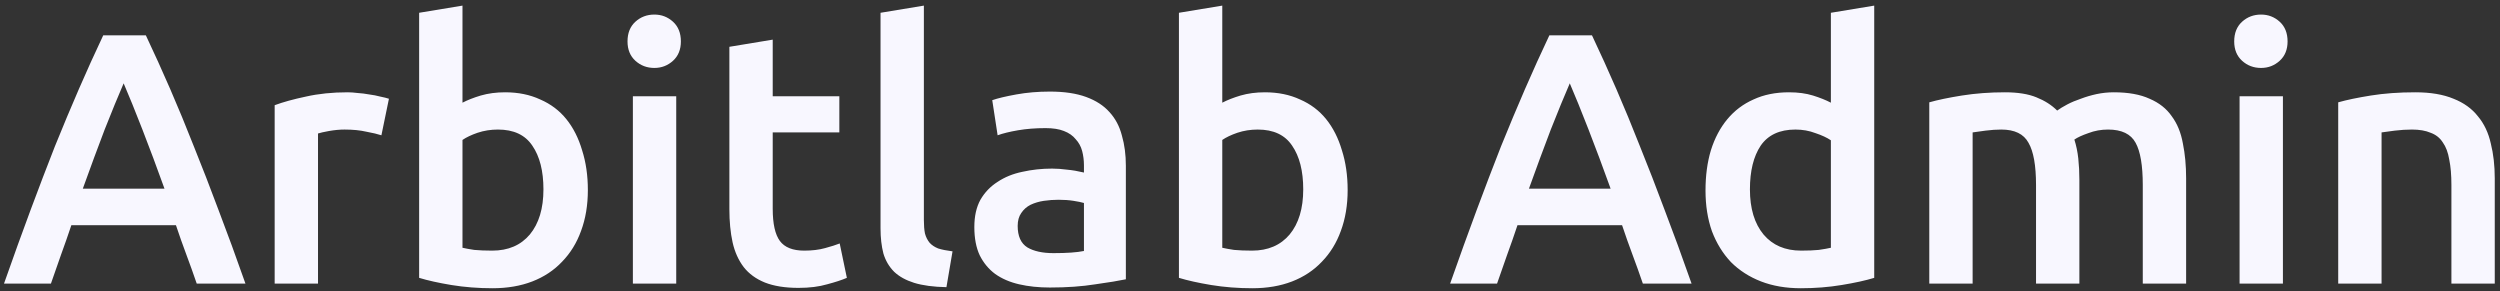<svg width="335" height="39" viewBox="0 0 335 39" fill="none" xmlns="http://www.w3.org/2000/svg">
<rect x="0" y="0" width="335" height="39" fill="#333333" stroke="none"/>
<path d="M26.361 38C25.913 36.688 25.449 35.392 24.969 34.112C24.489 32.832 24.025 31.52 23.577 30.176H9.561C9.113 31.52 8.649 32.848 8.169 34.16C7.721 35.44 7.273 36.72 6.825 38H0.537C1.785 34.448 2.969 31.168 4.089 28.16C5.209 25.152 6.297 22.304 7.353 19.616C8.441 16.928 9.513 14.368 10.569 11.936C11.625 9.504 12.713 7.104 13.833 4.736H19.545C20.665 7.104 21.753 9.504 22.809 11.936C23.865 14.368 24.921 16.928 25.977 19.616C27.065 22.304 28.169 25.152 29.289 28.16C30.441 31.168 31.641 34.448 32.889 38H26.361ZM16.569 11.168C15.833 12.864 14.985 14.928 14.025 17.36C13.097 19.792 12.121 22.432 11.097 25.28H22.041C21.017 22.432 20.025 19.776 19.065 17.312C18.105 14.848 17.273 12.8 16.569 11.168ZM51.109 18.128C50.629 17.968 49.957 17.808 49.093 17.648C48.261 17.456 47.285 17.36 46.165 17.36C45.525 17.36 44.837 17.424 44.101 17.552C43.397 17.68 42.901 17.792 42.613 17.888V38H36.805V14.096C37.925 13.68 39.317 13.296 40.981 12.944C42.677 12.56 44.549 12.368 46.597 12.368C46.981 12.368 47.429 12.4 47.941 12.464C48.453 12.496 48.965 12.56 49.477 12.656C49.989 12.72 50.485 12.816 50.965 12.944C51.445 13.04 51.829 13.136 52.117 13.232L51.109 18.128ZM72.821 25.376C72.821 22.912 72.325 20.96 71.333 19.52C70.373 18.08 68.837 17.36 66.725 17.36C65.765 17.36 64.853 17.504 63.989 17.792C63.157 18.08 62.485 18.4 61.973 18.752V33.2C62.389 33.296 62.917 33.392 63.557 33.488C64.229 33.552 65.029 33.584 65.957 33.584C68.101 33.584 69.781 32.864 70.997 31.424C72.213 29.952 72.821 27.936 72.821 25.376ZM78.773 25.472C78.773 27.488 78.469 29.312 77.861 30.944C77.285 32.544 76.437 33.92 75.317 35.072C74.229 36.224 72.901 37.104 71.333 37.712C69.765 38.32 67.989 38.624 66.005 38.624C64.085 38.624 62.245 38.48 60.485 38.192C58.757 37.904 57.317 37.584 56.165 37.232V1.712L61.973 0.752V13.76C62.645 13.408 63.461 13.088 64.421 12.8C65.413 12.512 66.501 12.368 67.685 12.368C69.445 12.368 71.013 12.688 72.389 13.328C73.797 13.936 74.965 14.816 75.893 15.968C76.821 17.12 77.525 18.512 78.005 20.144C78.517 21.744 78.773 23.52 78.773 25.472ZM90.615 38H84.806V12.896H90.615V38ZM91.239 5.552C91.239 6.64 90.886 7.504 90.183 8.144C89.478 8.784 88.647 9.104 87.686 9.104C86.695 9.104 85.847 8.784 85.142 8.144C84.439 7.504 84.087 6.64 84.087 5.552C84.087 4.432 84.439 3.552 85.142 2.912C85.847 2.272 86.695 1.952 87.686 1.952C88.647 1.952 89.478 2.272 90.183 2.912C90.886 3.552 91.239 4.432 91.239 5.552ZM97.736 6.272L103.544 5.312V12.896H112.472V17.744H103.544V27.968C103.544 29.984 103.864 31.424 104.504 32.288C105.144 33.152 106.232 33.584 107.768 33.584C108.824 33.584 109.752 33.472 110.552 33.248C111.384 33.024 112.04 32.816 112.52 32.624L113.48 37.232C112.808 37.52 111.928 37.808 110.84 38.096C109.752 38.416 108.472 38.576 107 38.576C105.208 38.576 103.704 38.336 102.488 37.856C101.304 37.376 100.36 36.688 99.656 35.792C98.952 34.864 98.456 33.76 98.168 32.48C97.88 31.168 97.736 29.68 97.736 28.016V6.272ZM126.823 38.48C125.095 38.448 123.655 38.256 122.503 37.904C121.383 37.552 120.487 37.056 119.815 36.416C119.143 35.744 118.663 34.928 118.375 33.968C118.119 32.976 117.991 31.856 117.991 30.608V1.712L123.799 0.752V29.504C123.799 30.208 123.847 30.8 123.943 31.28C124.071 31.76 124.279 32.176 124.567 32.528C124.855 32.848 125.239 33.104 125.719 33.296C126.231 33.456 126.871 33.584 127.639 33.68L126.823 38.48ZM141.169 33.92C142.961 33.92 144.321 33.824 145.249 33.632V27.2C144.929 27.104 144.465 27.008 143.857 26.912C143.249 26.816 142.577 26.768 141.841 26.768C141.201 26.768 140.545 26.816 139.873 26.912C139.233 27.008 138.641 27.184 138.097 27.44C137.585 27.696 137.169 28.064 136.849 28.544C136.529 28.992 136.369 29.568 136.369 30.272C136.369 31.648 136.801 32.608 137.665 33.152C138.529 33.664 139.697 33.92 141.169 33.92ZM140.689 12.272C142.609 12.272 144.225 12.512 145.537 12.992C146.849 13.472 147.889 14.144 148.657 15.008C149.457 15.872 150.017 16.928 150.337 18.176C150.689 19.392 150.865 20.736 150.865 22.208V37.424C149.969 37.616 148.609 37.84 146.785 38.096C144.993 38.384 142.961 38.528 140.689 38.528C139.185 38.528 137.809 38.384 136.561 38.096C135.313 37.808 134.241 37.344 133.345 36.704C132.481 36.064 131.793 35.232 131.281 34.208C130.801 33.184 130.561 31.92 130.561 30.416C130.561 28.976 130.833 27.76 131.377 26.768C131.953 25.776 132.721 24.976 133.681 24.368C134.641 23.728 135.745 23.28 136.993 23.024C138.273 22.736 139.601 22.592 140.977 22.592C141.617 22.592 142.289 22.64 142.993 22.736C143.697 22.8 144.449 22.928 145.249 23.12V22.16C145.249 21.488 145.169 20.848 145.009 20.24C144.849 19.632 144.561 19.104 144.145 18.656C143.761 18.176 143.233 17.808 142.561 17.552C141.921 17.296 141.105 17.168 140.113 17.168C138.769 17.168 137.537 17.264 136.417 17.456C135.297 17.648 134.385 17.872 133.681 18.128L132.961 13.424C133.697 13.168 134.769 12.912 136.177 12.656C137.585 12.4 139.089 12.272 140.689 12.272ZM174.633 25.376C174.633 22.912 174.137 20.96 173.145 19.52C172.185 18.08 170.649 17.36 168.537 17.36C167.577 17.36 166.665 17.504 165.801 17.792C164.969 18.08 164.297 18.4 163.785 18.752V33.2C164.201 33.296 164.729 33.392 165.369 33.488C166.041 33.552 166.841 33.584 167.769 33.584C169.913 33.584 171.593 32.864 172.809 31.424C174.025 29.952 174.633 27.936 174.633 25.376ZM180.585 25.472C180.585 27.488 180.281 29.312 179.673 30.944C179.097 32.544 178.249 33.92 177.129 35.072C176.041 36.224 174.713 37.104 173.145 37.712C171.577 38.32 169.801 38.624 167.817 38.624C165.897 38.624 164.057 38.48 162.297 38.192C160.569 37.904 159.129 37.584 157.977 37.232V1.712L163.785 0.752V13.76C164.457 13.408 165.273 13.088 166.233 12.8C167.225 12.512 168.313 12.368 169.497 12.368C171.257 12.368 172.825 12.688 174.201 13.328C175.609 13.936 176.777 14.816 177.705 15.968C178.633 17.12 179.337 18.512 179.817 20.144C180.329 21.744 180.585 23.52 180.585 25.472ZM220.142 38C219.694 36.688 219.23 35.392 218.75 34.112C218.27 32.832 217.806 31.52 217.358 30.176H203.342C202.894 31.52 202.43 32.848 201.95 34.16C201.502 35.44 201.054 36.72 200.606 38H194.318C195.566 34.448 196.75 31.168 197.87 28.16C198.99 25.152 200.078 22.304 201.134 19.616C202.222 16.928 203.294 14.368 204.35 11.936C205.406 9.504 206.494 7.104 207.614 4.736H213.326C214.446 7.104 215.534 9.504 216.59 11.936C217.646 14.368 218.702 16.928 219.758 19.616C220.846 22.304 221.95 25.152 223.07 28.16C224.222 31.168 225.422 34.448 226.67 38H220.142ZM210.35 11.168C209.614 12.864 208.766 14.928 207.806 17.36C206.878 19.792 205.902 22.432 204.878 25.28H215.822C214.798 22.432 213.806 19.776 212.846 17.312C211.886 14.848 211.054 12.8 210.35 11.168ZM234.49 25.376C234.49 27.936 235.098 29.952 236.314 31.424C237.53 32.864 239.21 33.584 241.354 33.584C242.282 33.584 243.066 33.552 243.706 33.488C244.378 33.392 244.922 33.296 245.338 33.2V18.8C244.826 18.448 244.138 18.128 243.274 17.84C242.442 17.52 241.546 17.36 240.586 17.36C238.474 17.36 236.922 18.08 235.93 19.52C234.97 20.96 234.49 22.912 234.49 25.376ZM251.146 37.232C249.994 37.584 248.538 37.904 246.778 38.192C245.05 38.48 243.226 38.624 241.306 38.624C239.322 38.624 237.546 38.32 235.978 37.712C234.41 37.104 233.066 36.24 231.946 35.12C230.858 33.968 230.01 32.592 229.402 30.992C228.826 29.36 228.538 27.536 228.538 25.52C228.538 23.536 228.778 21.744 229.258 20.144C229.77 18.512 230.506 17.12 231.466 15.968C232.426 14.816 233.594 13.936 234.97 13.328C236.346 12.688 237.93 12.368 239.722 12.368C240.938 12.368 242.01 12.512 242.938 12.8C243.866 13.088 244.666 13.408 245.338 13.76V1.712L251.146 0.752V37.232ZM272.828 24.8C272.828 22.176 272.492 20.288 271.82 19.136C271.18 17.952 269.964 17.36 268.172 17.36C267.532 17.36 266.828 17.408 266.06 17.504C265.292 17.6 264.716 17.68 264.332 17.744V38H258.524V13.712C259.644 13.392 261.1 13.088 262.892 12.8C264.716 12.512 266.636 12.368 268.652 12.368C270.38 12.368 271.788 12.592 272.876 13.04C273.996 13.488 274.924 14.08 275.66 14.816C276.012 14.56 276.46 14.288 277.004 14C277.548 13.712 278.156 13.456 278.828 13.232C279.5 12.976 280.204 12.768 280.94 12.608C281.708 12.448 282.476 12.368 283.244 12.368C285.196 12.368 286.796 12.656 288.044 13.232C289.324 13.776 290.316 14.56 291.02 15.584C291.756 16.576 292.252 17.792 292.508 19.232C292.796 20.64 292.94 22.192 292.94 23.888V38H287.132V24.8C287.132 22.176 286.812 20.288 286.172 19.136C285.532 17.952 284.3 17.36 282.476 17.36C281.548 17.36 280.668 17.52 279.836 17.84C279.004 18.128 278.38 18.416 277.964 18.704C278.22 19.504 278.396 20.352 278.492 21.248C278.588 22.144 278.636 23.104 278.636 24.128V38H272.828V24.8ZM305.911 38H300.103V12.896H305.911V38ZM306.535 5.552C306.535 6.64 306.183 7.504 305.479 8.144C304.775 8.784 303.943 9.104 302.983 9.104C301.991 9.104 301.143 8.784 300.439 8.144C299.735 7.504 299.383 6.64 299.383 5.552C299.383 4.432 299.735 3.552 300.439 2.912C301.143 2.272 301.991 1.952 302.983 1.952C303.943 1.952 304.775 2.272 305.479 2.912C306.183 3.552 306.535 4.432 306.535 5.552ZM313.321 13.712C314.441 13.392 315.897 13.088 317.689 12.8C319.481 12.512 321.465 12.368 323.641 12.368C325.689 12.368 327.401 12.656 328.777 13.232C330.153 13.776 331.241 14.56 332.041 15.584C332.873 16.576 333.449 17.792 333.769 19.232C334.121 20.64 334.297 22.192 334.297 23.888V38H328.489V24.8C328.489 23.456 328.393 22.32 328.201 21.392C328.041 20.432 327.753 19.664 327.337 19.088C326.953 18.48 326.409 18.048 325.705 17.792C325.033 17.504 324.201 17.36 323.209 17.36C322.473 17.36 321.705 17.408 320.905 17.504C320.105 17.6 319.513 17.68 319.129 17.744V38H313.321V13.712Z" fill="#F8F7FF"/>
</svg>
